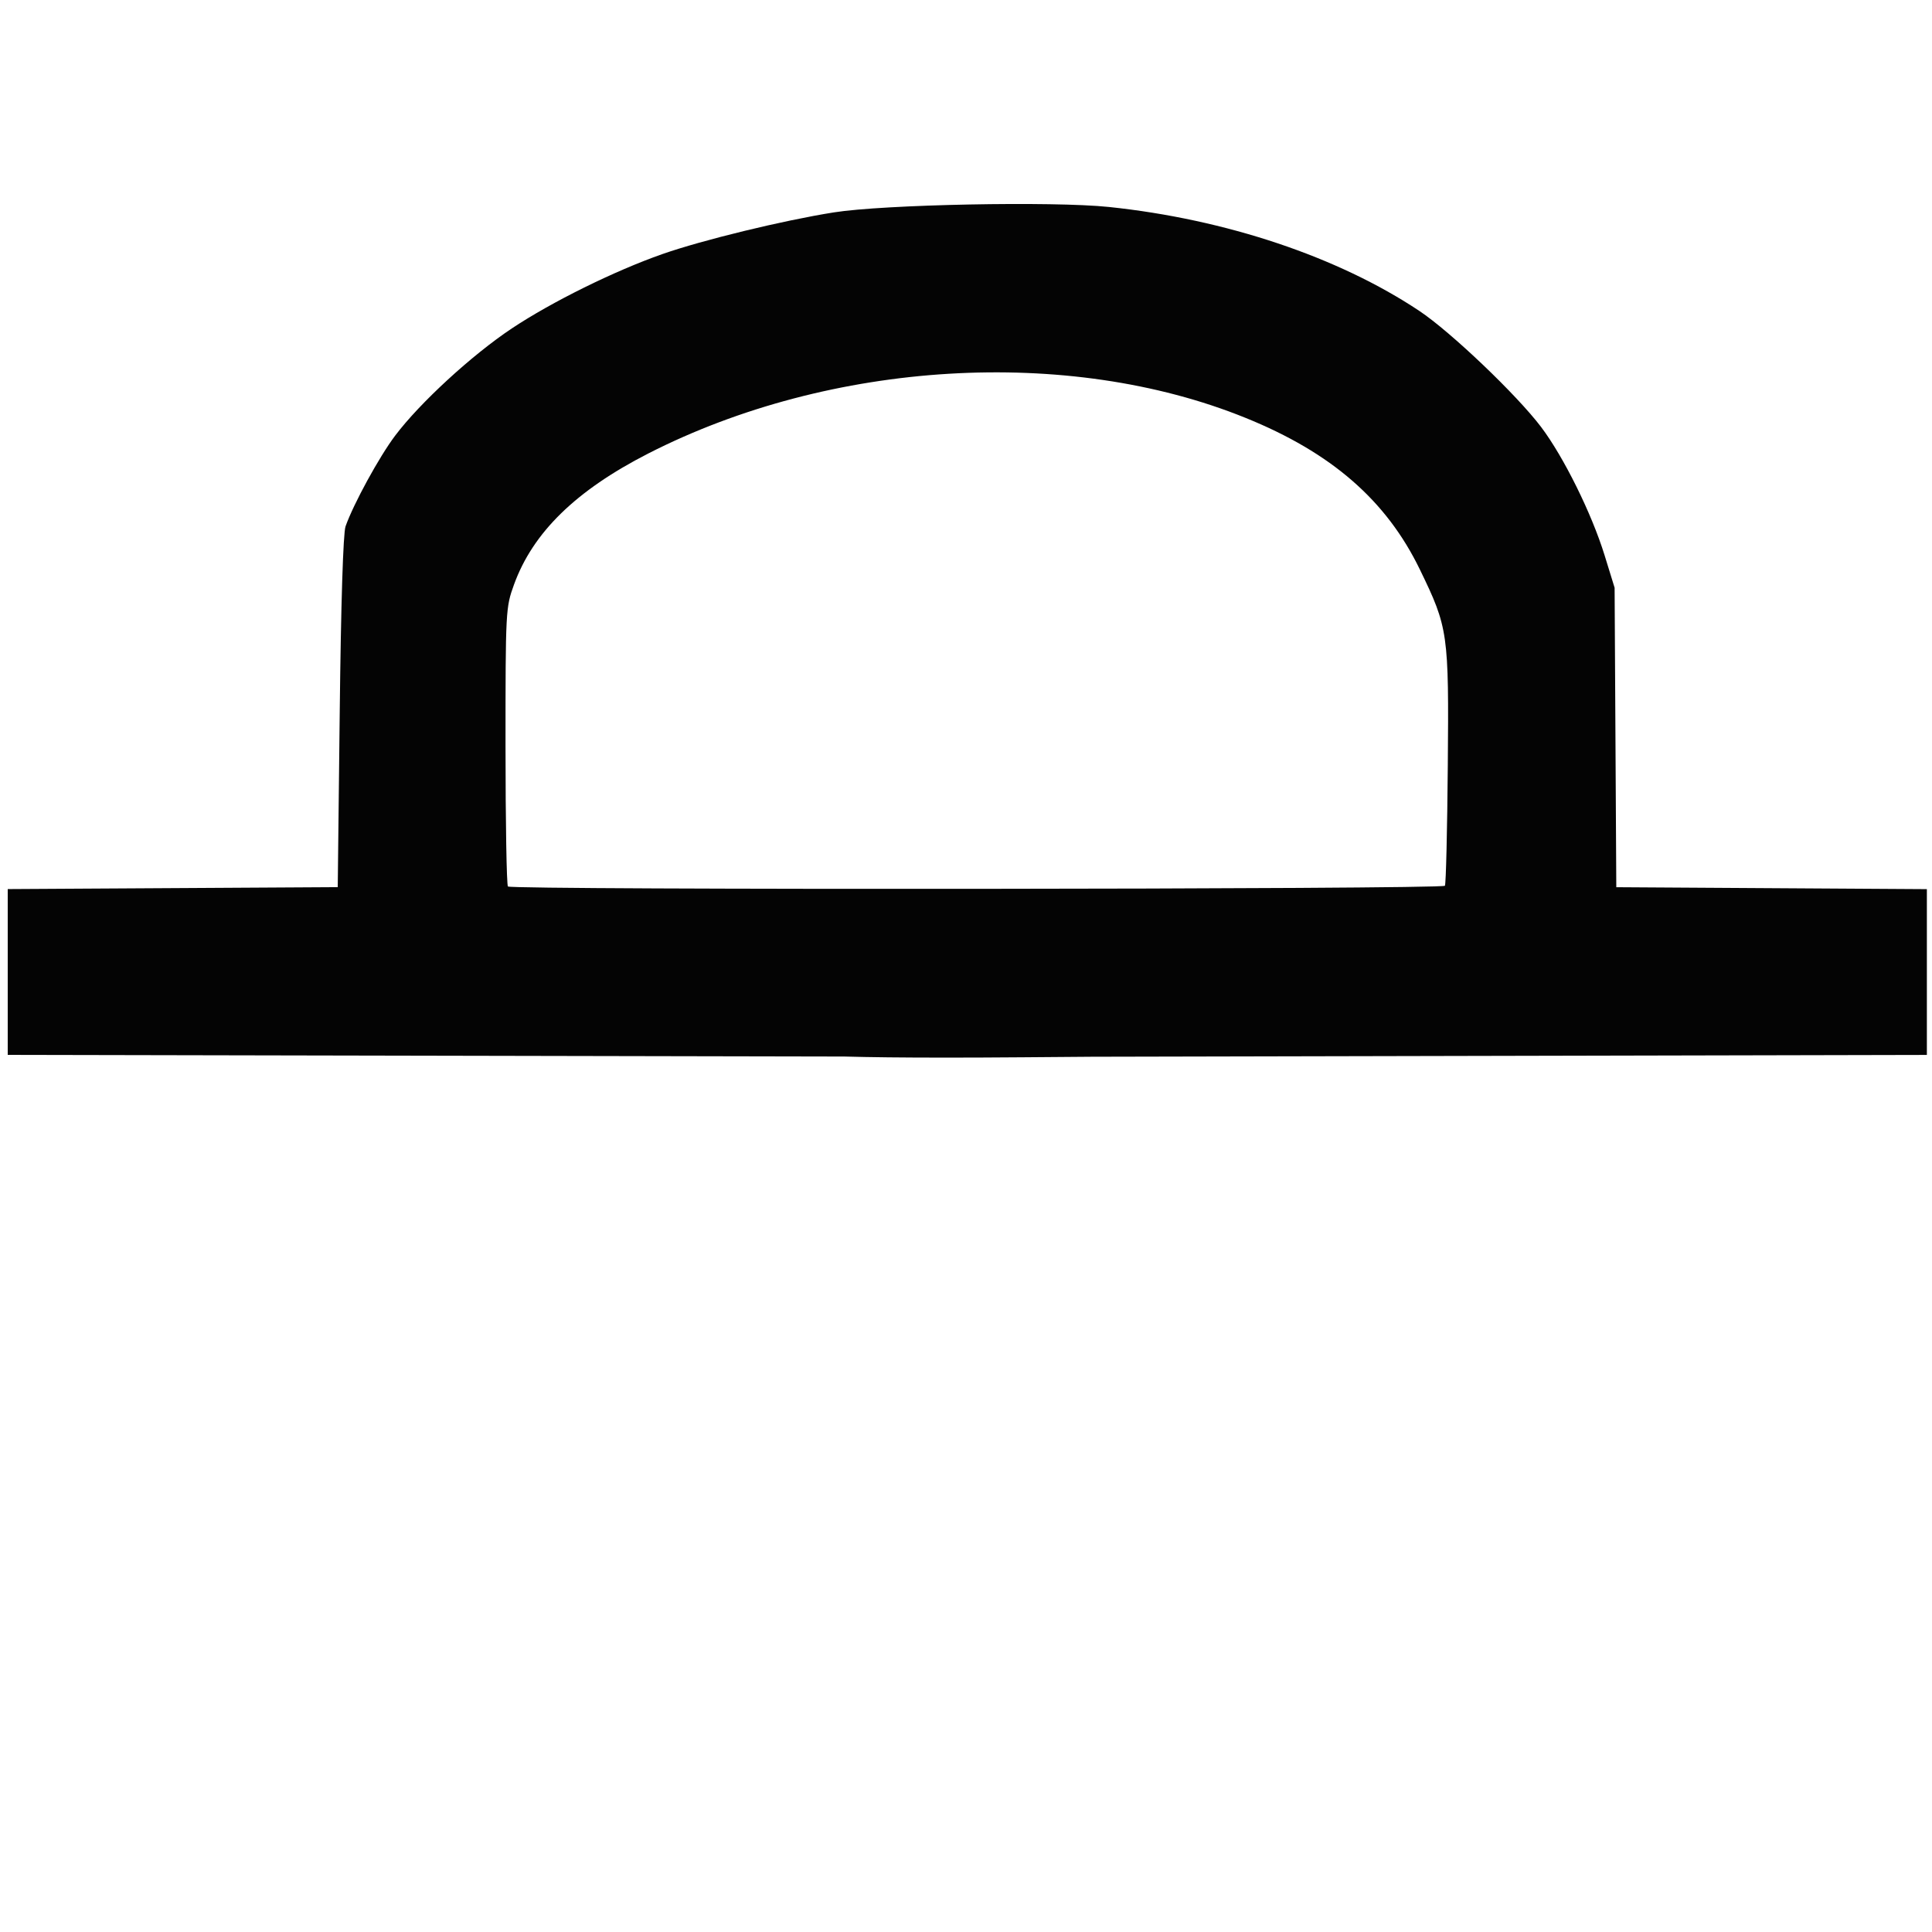 <?xml version="1.0" encoding="UTF-8" standalone="no"?>
<!-- Generator: Adobe Illustrator 19.2.0, SVG Export Plug-In . SVG Version: 6.00 Build 0)  -->

<svg
   xmlns:dc="http://purl.org/dc/elements/1.1/"
   xmlns:cc="http://creativecommons.org/ns#"
   xmlns:rdf="http://www.w3.org/1999/02/22-rdf-syntax-ns#"
   xmlns:svg="http://www.w3.org/2000/svg"
   xmlns="http://www.w3.org/2000/svg"
   xmlns:sodipodi="http://sodipodi.sourceforge.net/DTD/sodipodi-0.dtd"
   xmlns:inkscape="http://www.inkscape.org/namespaces/inkscape"
   version="1.1"
   id="Layer_1"
   x="0px"
   y="0px"
   viewBox="0 0 32 32"
   enable-background="new 0 0 32 32"
   xml:space="preserve"
   inkscape:version="0.91 r13725"
   sodipodi:docname="cova4.svg"><defs
     id="defs6" /><sodipodi:namedview
     pagecolor="#ffffff"
     bordercolor="#666666"
     borderopacity="1"
     objecttolerance="10"
     gridtolerance="10"
     guidetolerance="10"
     inkscape:pageopacity="0"
     inkscape:pageshadow="2"
     inkscape:window-width="1280"
     inkscape:window-height="962"
     id="namedview4"
     showgrid="false"
     inkscape:zoom="15.506913"
     inkscape:cx="15.926189"
     inkscape:cy="11.613158"
     inkscape:window-x="1292"
     inkscape:window-y="42"
     inkscape:window-maximized="0"
     inkscape:current-layer="Layer_1" /><path
     style="fill:#040404"
     d="m 15.274,17.502 -7.573,-0.015 -7.573,-0.015 0,-1.373 0,-1.373 2.733,-0.016 2.733,-0.016 0.033,-2.898 c 0.02,-1.8 0.057,-2.966 0.096,-3.077 C 5.856,8.343 6.279,7.569 6.544,7.217 6.952,6.674 7.815,5.881 8.477,5.44 9.14,4.999 10.179,4.486 10.972,4.208 c 0.662,-0.232 1.999,-0.557 2.838,-0.69 0.83,-0.132 3.628,-0.187 4.557,-0.09 1.937,0.203 3.797,0.826 5.142,1.722 0.519,0.346 1.614,1.39 2.017,1.923 0.374,0.496 0.836,1.429 1.051,2.124 l 0.166,0.538 0.014,2.48 0.014,2.48 2.572,0.016 2.572,0.016 0,1.373 0,1.373 -6.916,0.015 -6.916,0.015 -1.153,0.009 c -7.55,0.06 -1.264,-0.398 -1.655,-0.009 -2.3e-5,2.3e-5 0,9.7e-5 0,9.7e-5 z m 8.658,-2.83 c 0.018,-0.028 0.039,-0.922 0.048,-1.987 0.019,-2.201 0.006,-2.286 -0.461,-3.249 C 22.963,8.288 22.054,7.497 20.627,6.92 17.692,5.731 13.761,5.967 10.736,7.512 9.538,8.125 8.826,8.82 8.513,9.684 c -0.137,0.378 -0.14,0.424 -0.14,2.672 0,1.258 0.018,2.306 0.04,2.327 0.06,0.06 15.482,0.048 15.519,-0.012 z"
     id="path4144"
     inkscape:connector-curvature="0"
     sodipodi:nodetypes="cccccccsssssssssscccccccccssccsssssccc" /></svg>